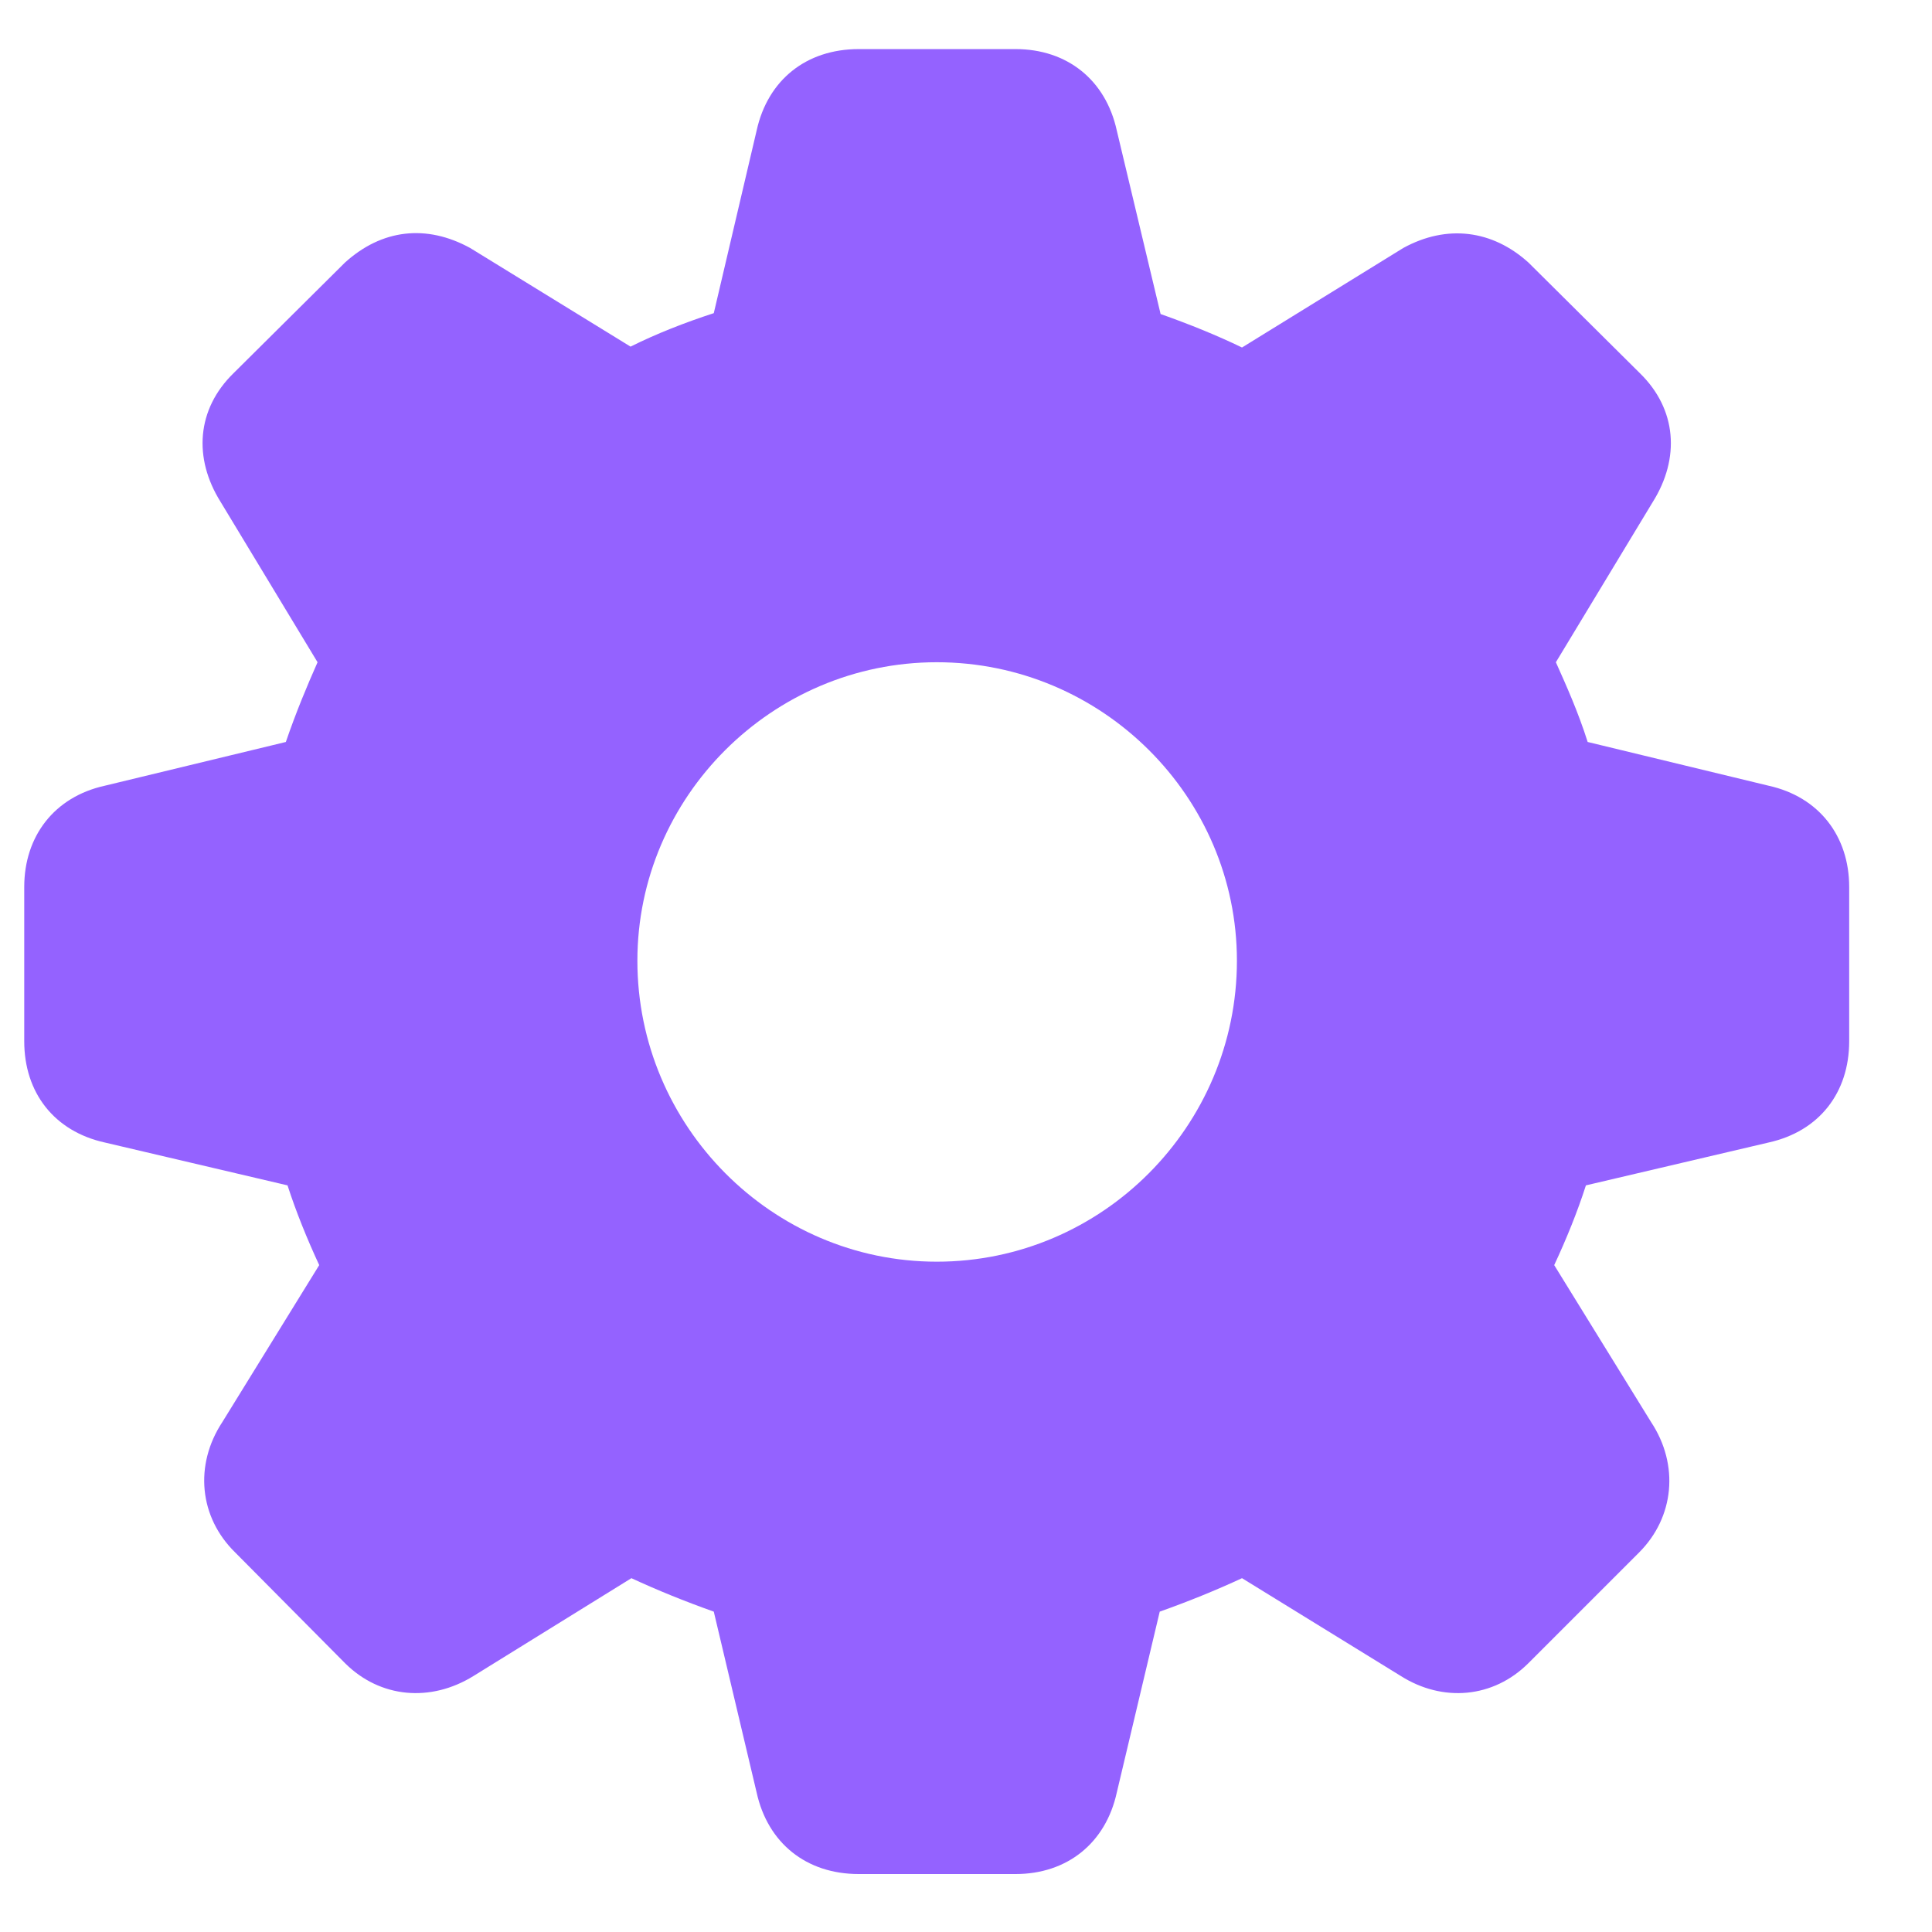 <svg width="22" height="22" viewBox="0 0 22 22" fill="none" xmlns="http://www.w3.org/2000/svg">
<path d="M9.778 21.34C9.182 21.34 8.743 20.988 8.616 20.412L8.128 18.352C7.796 18.234 7.483 18.107 7.19 17.971L5.393 19.084C4.905 19.387 4.329 19.338 3.928 18.938L2.678 17.678C2.268 17.277 2.21 16.682 2.532 16.193L3.635 14.406C3.499 14.113 3.372 13.801 3.274 13.498L1.194 13.01C0.618 12.883 0.276 12.443 0.276 11.857V10.1C0.276 9.523 0.618 9.074 1.194 8.947L3.255 8.449C3.372 8.107 3.499 7.805 3.616 7.541L2.512 5.715C2.2 5.217 2.239 4.66 2.659 4.25L3.928 2.99C4.348 2.609 4.856 2.551 5.354 2.824L7.18 3.947C7.473 3.801 7.796 3.674 8.128 3.566L8.616 1.486C8.743 0.91 9.182 0.559 9.778 0.559H11.565C12.151 0.559 12.591 0.91 12.717 1.486L13.216 3.576C13.547 3.693 13.86 3.82 14.143 3.957L15.979 2.824C16.477 2.551 16.995 2.619 17.405 2.99L18.674 4.25C19.094 4.66 19.133 5.217 18.821 5.715L17.717 7.541C17.835 7.805 17.971 8.107 18.079 8.449L20.139 8.947C20.715 9.074 21.057 9.523 21.057 10.1V11.857C21.057 12.443 20.715 12.883 20.139 13.01L18.059 13.498C17.962 13.801 17.835 14.113 17.698 14.406L18.801 16.193C19.124 16.682 19.065 17.277 18.665 17.678L17.405 18.938C17.005 19.338 16.428 19.387 15.95 19.084L14.143 17.971C13.85 18.107 13.538 18.234 13.206 18.352L12.717 20.412C12.591 20.988 12.151 21.34 11.565 21.34H9.778ZM10.667 14.367C12.551 14.367 14.085 12.824 14.085 10.94C14.085 9.074 12.551 7.541 10.667 7.541C8.792 7.541 7.258 9.074 7.258 10.94C7.258 12.824 8.792 14.367 10.667 14.367Z" fill="#9462FF"/>
</svg>
